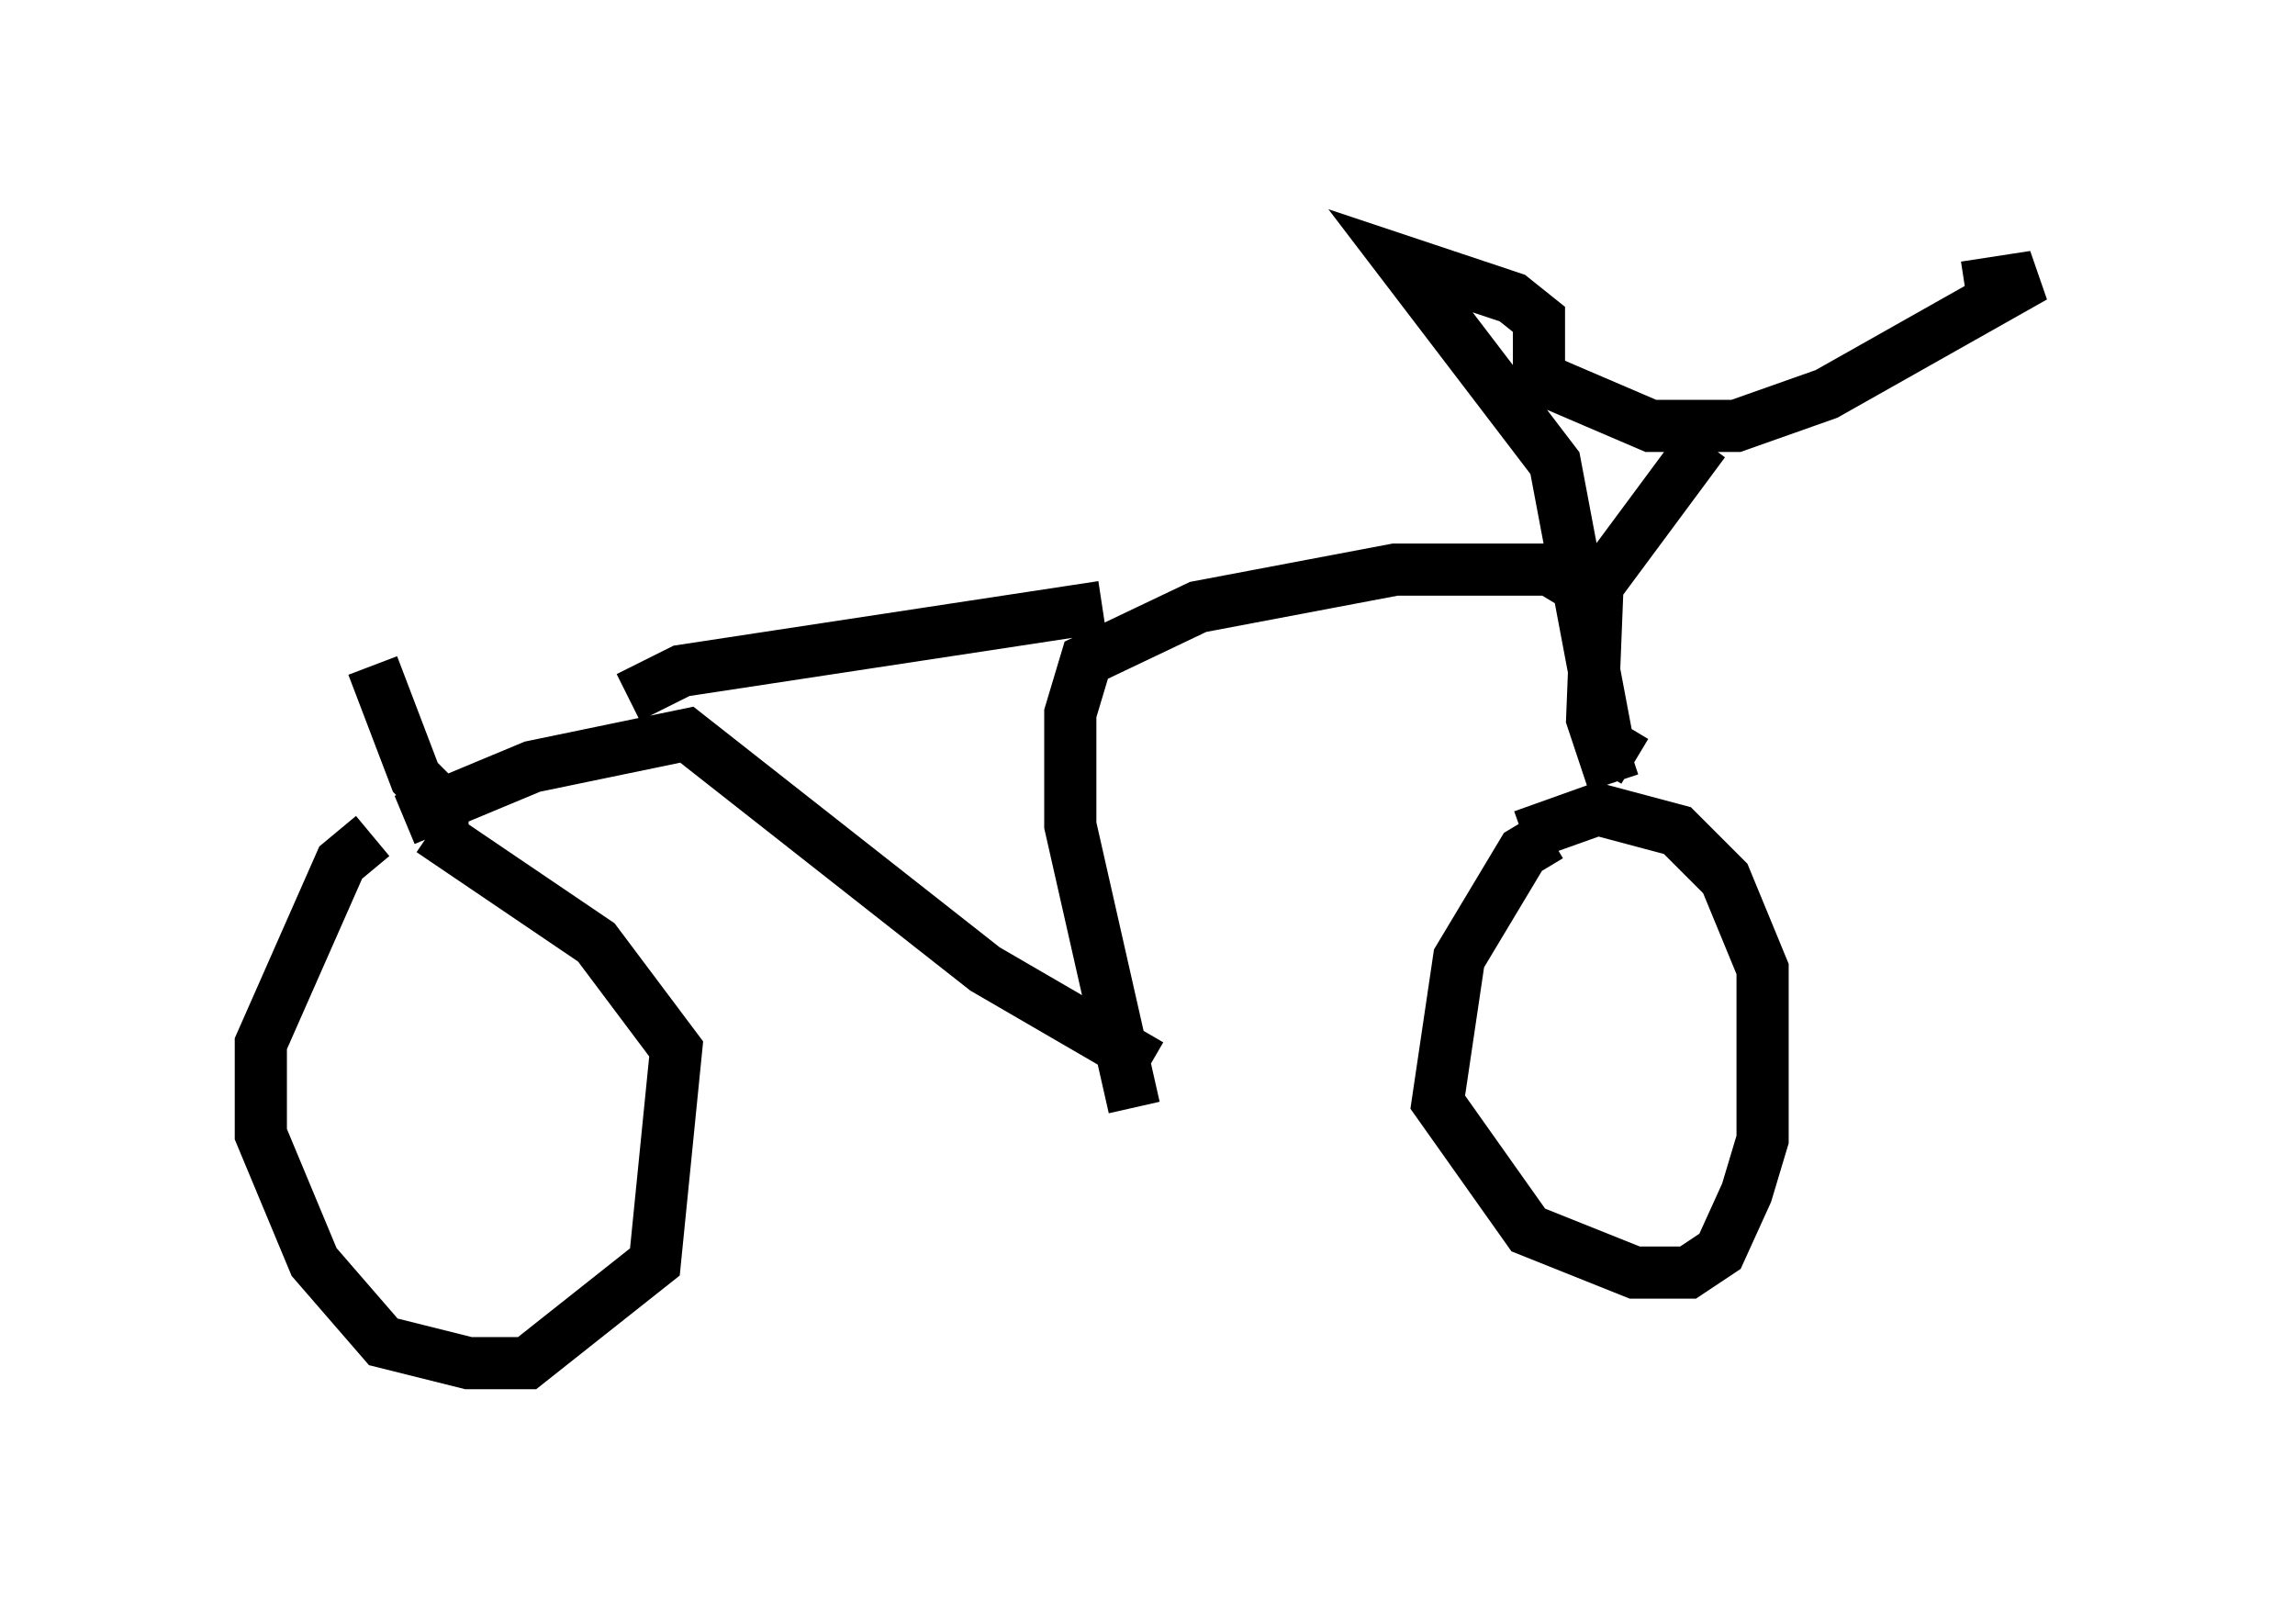 <?xml version="1.0" encoding="utf-8" ?>
<svg baseProfile="full" height="31.131" version="1.1" width="43.994" xmlns="http://www.w3.org/2000/svg" xmlns:ev="http://www.w3.org/2001/xml-events" xmlns:xlink="http://www.w3.org/1999/xlink"><defs /><rect fill="white" height="31.131" width="43.994" x="0" y="0" /><path d="M8.675, 15.923 m-1.531, 0.102 l-0.613, 0.51 -1.531, 3.471 l0.0, 1.735 1.021, 2.45 l1.327, 1.531 1.633, 0.408 l1.123, 0.0 2.45, -1.94 l0.408, -4.083 -1.531, -2.042 l-3.165, -2.144 m21.438, 0.102 l-0.51, 0.306 -1.225, 2.042 l-0.408, 2.756 1.735, 2.45 l2.042, 0.817 1.021, 0.0 l0.613, -0.408 0.51, -1.123 l0.306, -1.021 0.0, -3.267 l-0.715, -1.735 -0.919, -0.919 l-1.531, -0.408 -1.429, 0.51 m2.144, -1.429 l-0.51, -0.306 -1.021, -5.41 l-2.96, -3.879 2.144, 0.715 l0.51, 0.408 0.0, 1.123 l2.144, 0.919 1.633, 0.0 l1.735, -0.613 3.981, -2.246 l-1.327, 0.204 m-5.002, 2.96 l-2.042, 2.756 -0.102, 2.552 l0.408, 1.225 m-0.715, -3.777 l-0.51, -0.306 -2.96, 0.0 l-3.777, 0.715 -2.144, 1.021 l-0.306, 1.021 0.0, 2.144 l1.225, 5.41 m-13.986, -5.513 l2.45, -1.021 2.96, -0.613 l5.717, 4.492 3.165, 1.838 m-10.004, -7.044 l1.021, -0.51 8.065, -1.225 m-12.148, 3.777 l-0.51, 0.0 -0.51, -0.51 l-0.817, -2.144 " fill="none" stroke="black" stroke-width="1" /></svg>